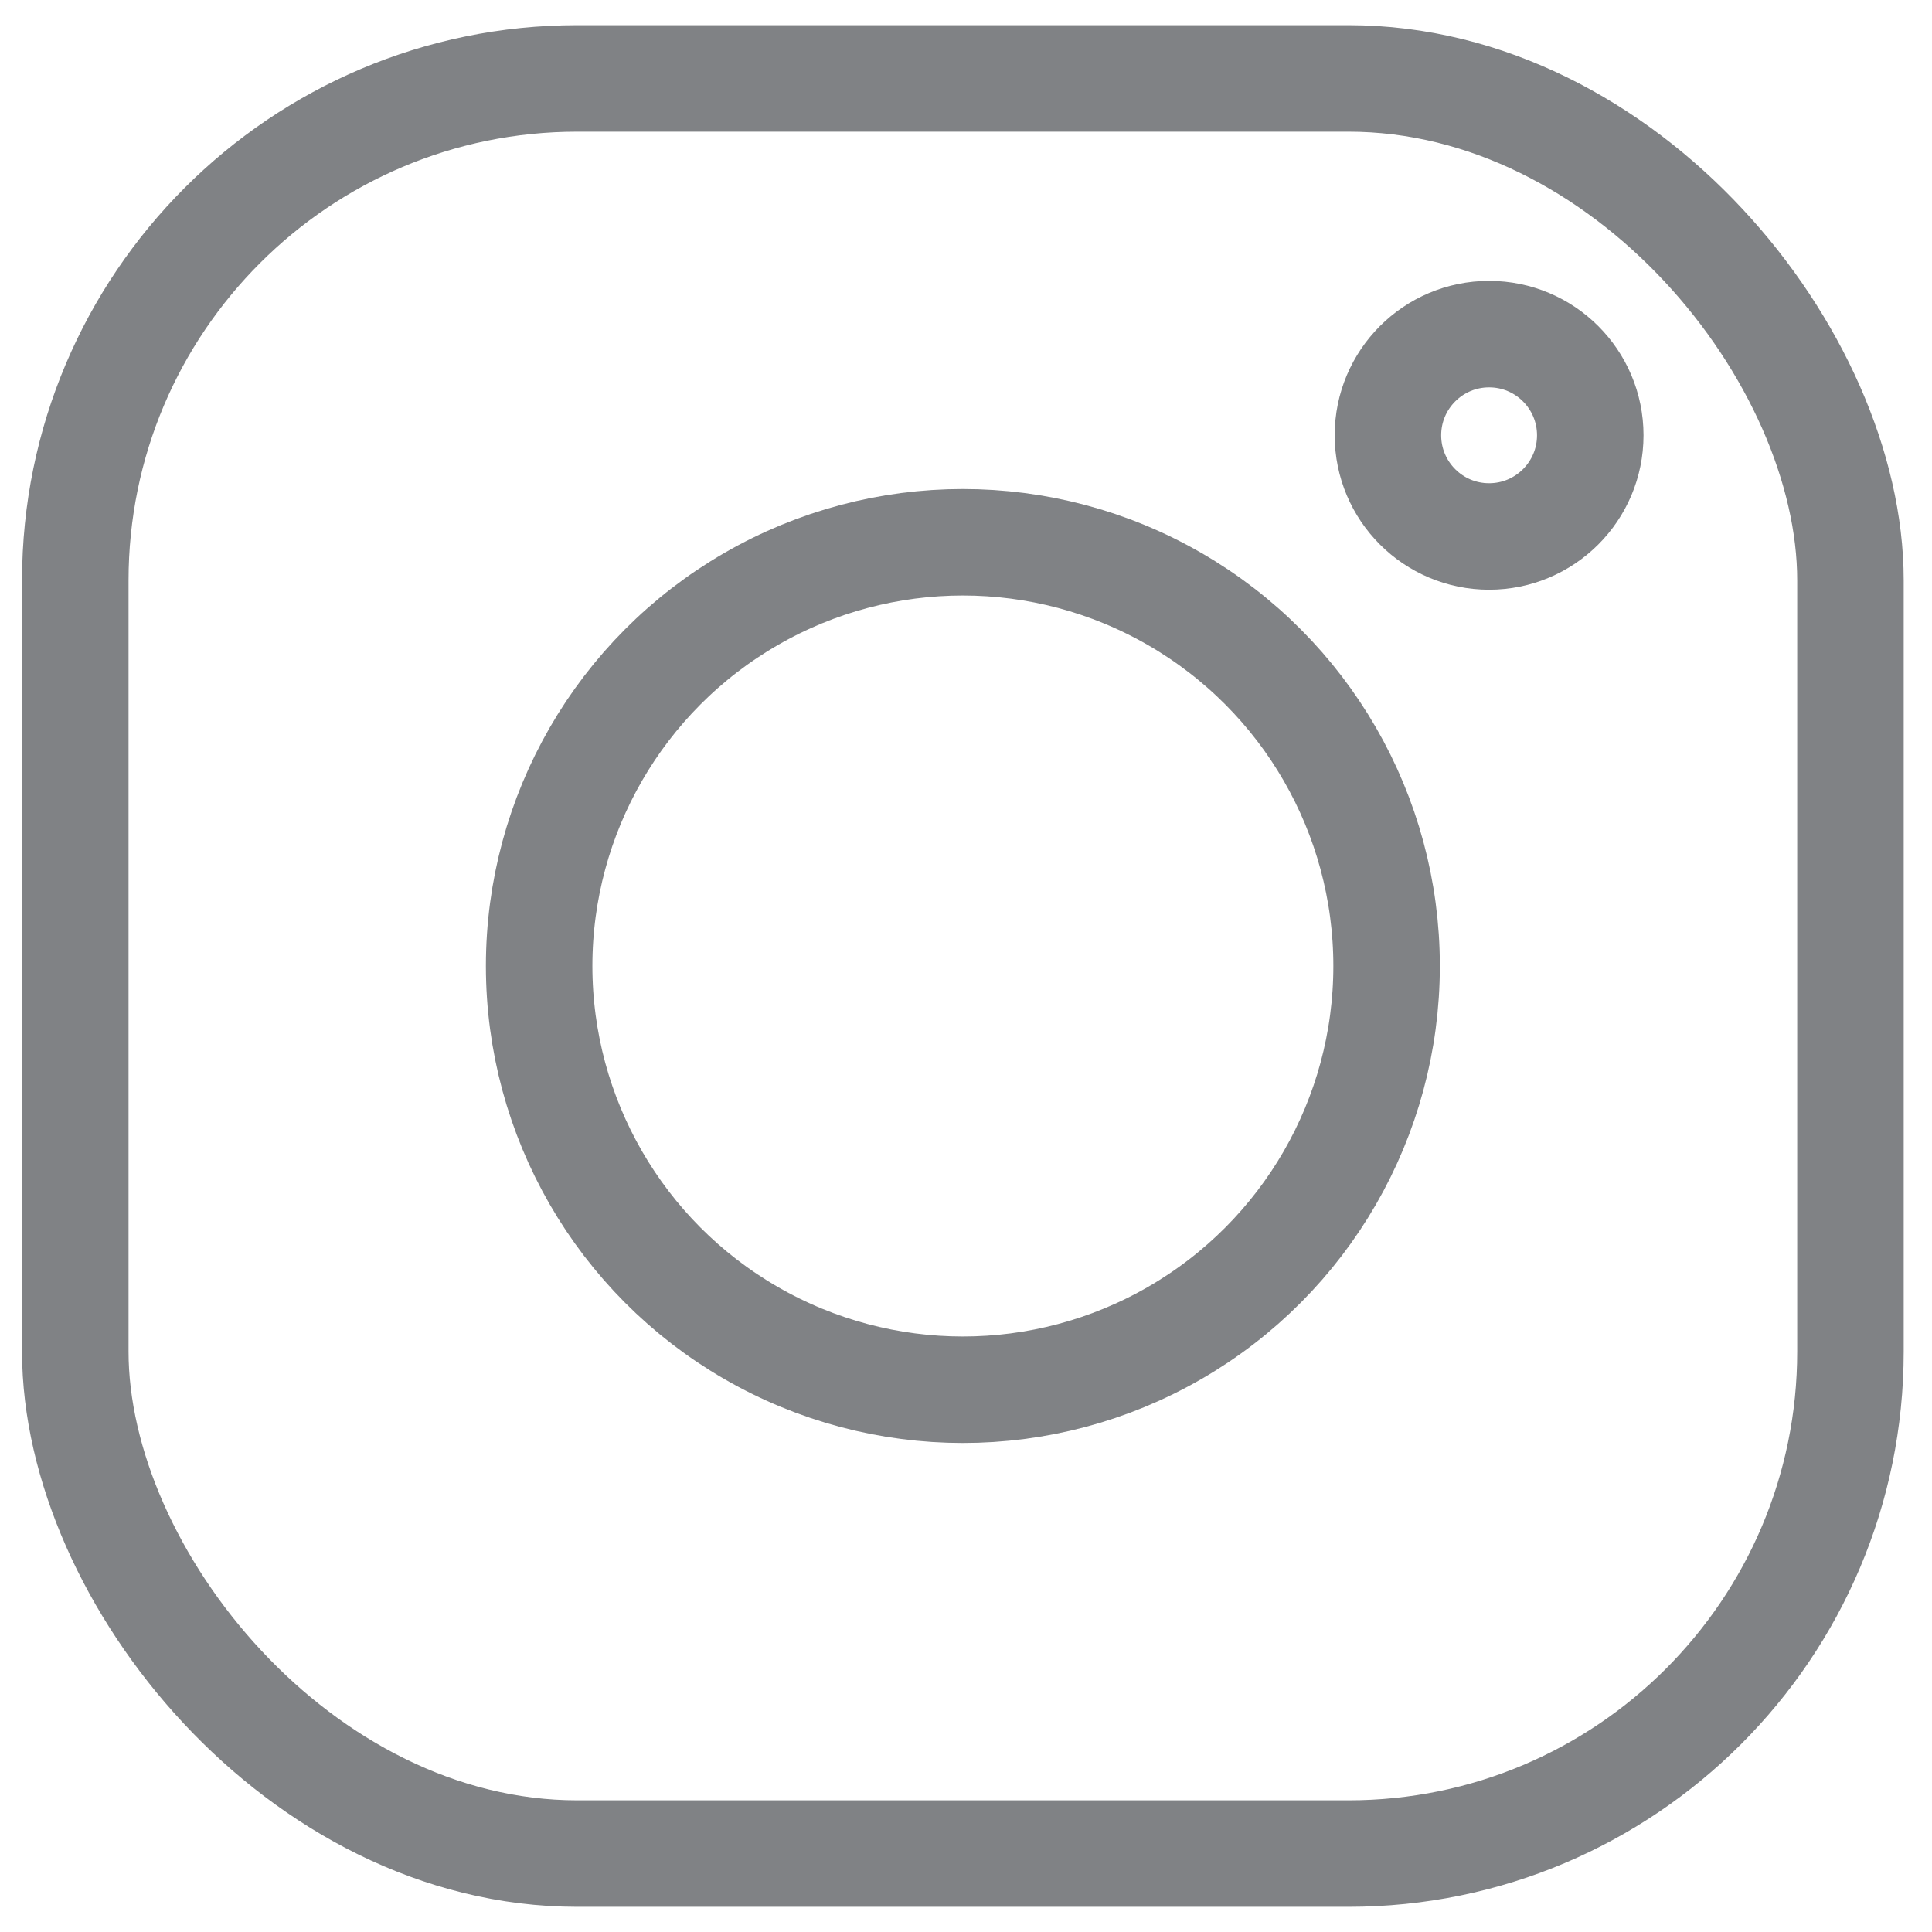 <svg id="add-foto" xmlns="http://www.w3.org/2000/svg" viewBox="0 0 1451.34 1451.34"><defs><style>.cls-1{fill:none;stroke:#808285;stroke-miterlimit:10;stroke-width:80px;}</style></defs><title>add-foto</title><rect class="cls-1" x="56.56" y="58.91" width="1333.52" height="1333.52" rx="377.13" ry="377.13"/><circle class="cls-1" cx="723.32" cy="725.67" r="318.31"/><circle class="cls-1" cx="1118.63" cy="327" r="76"/></svg>